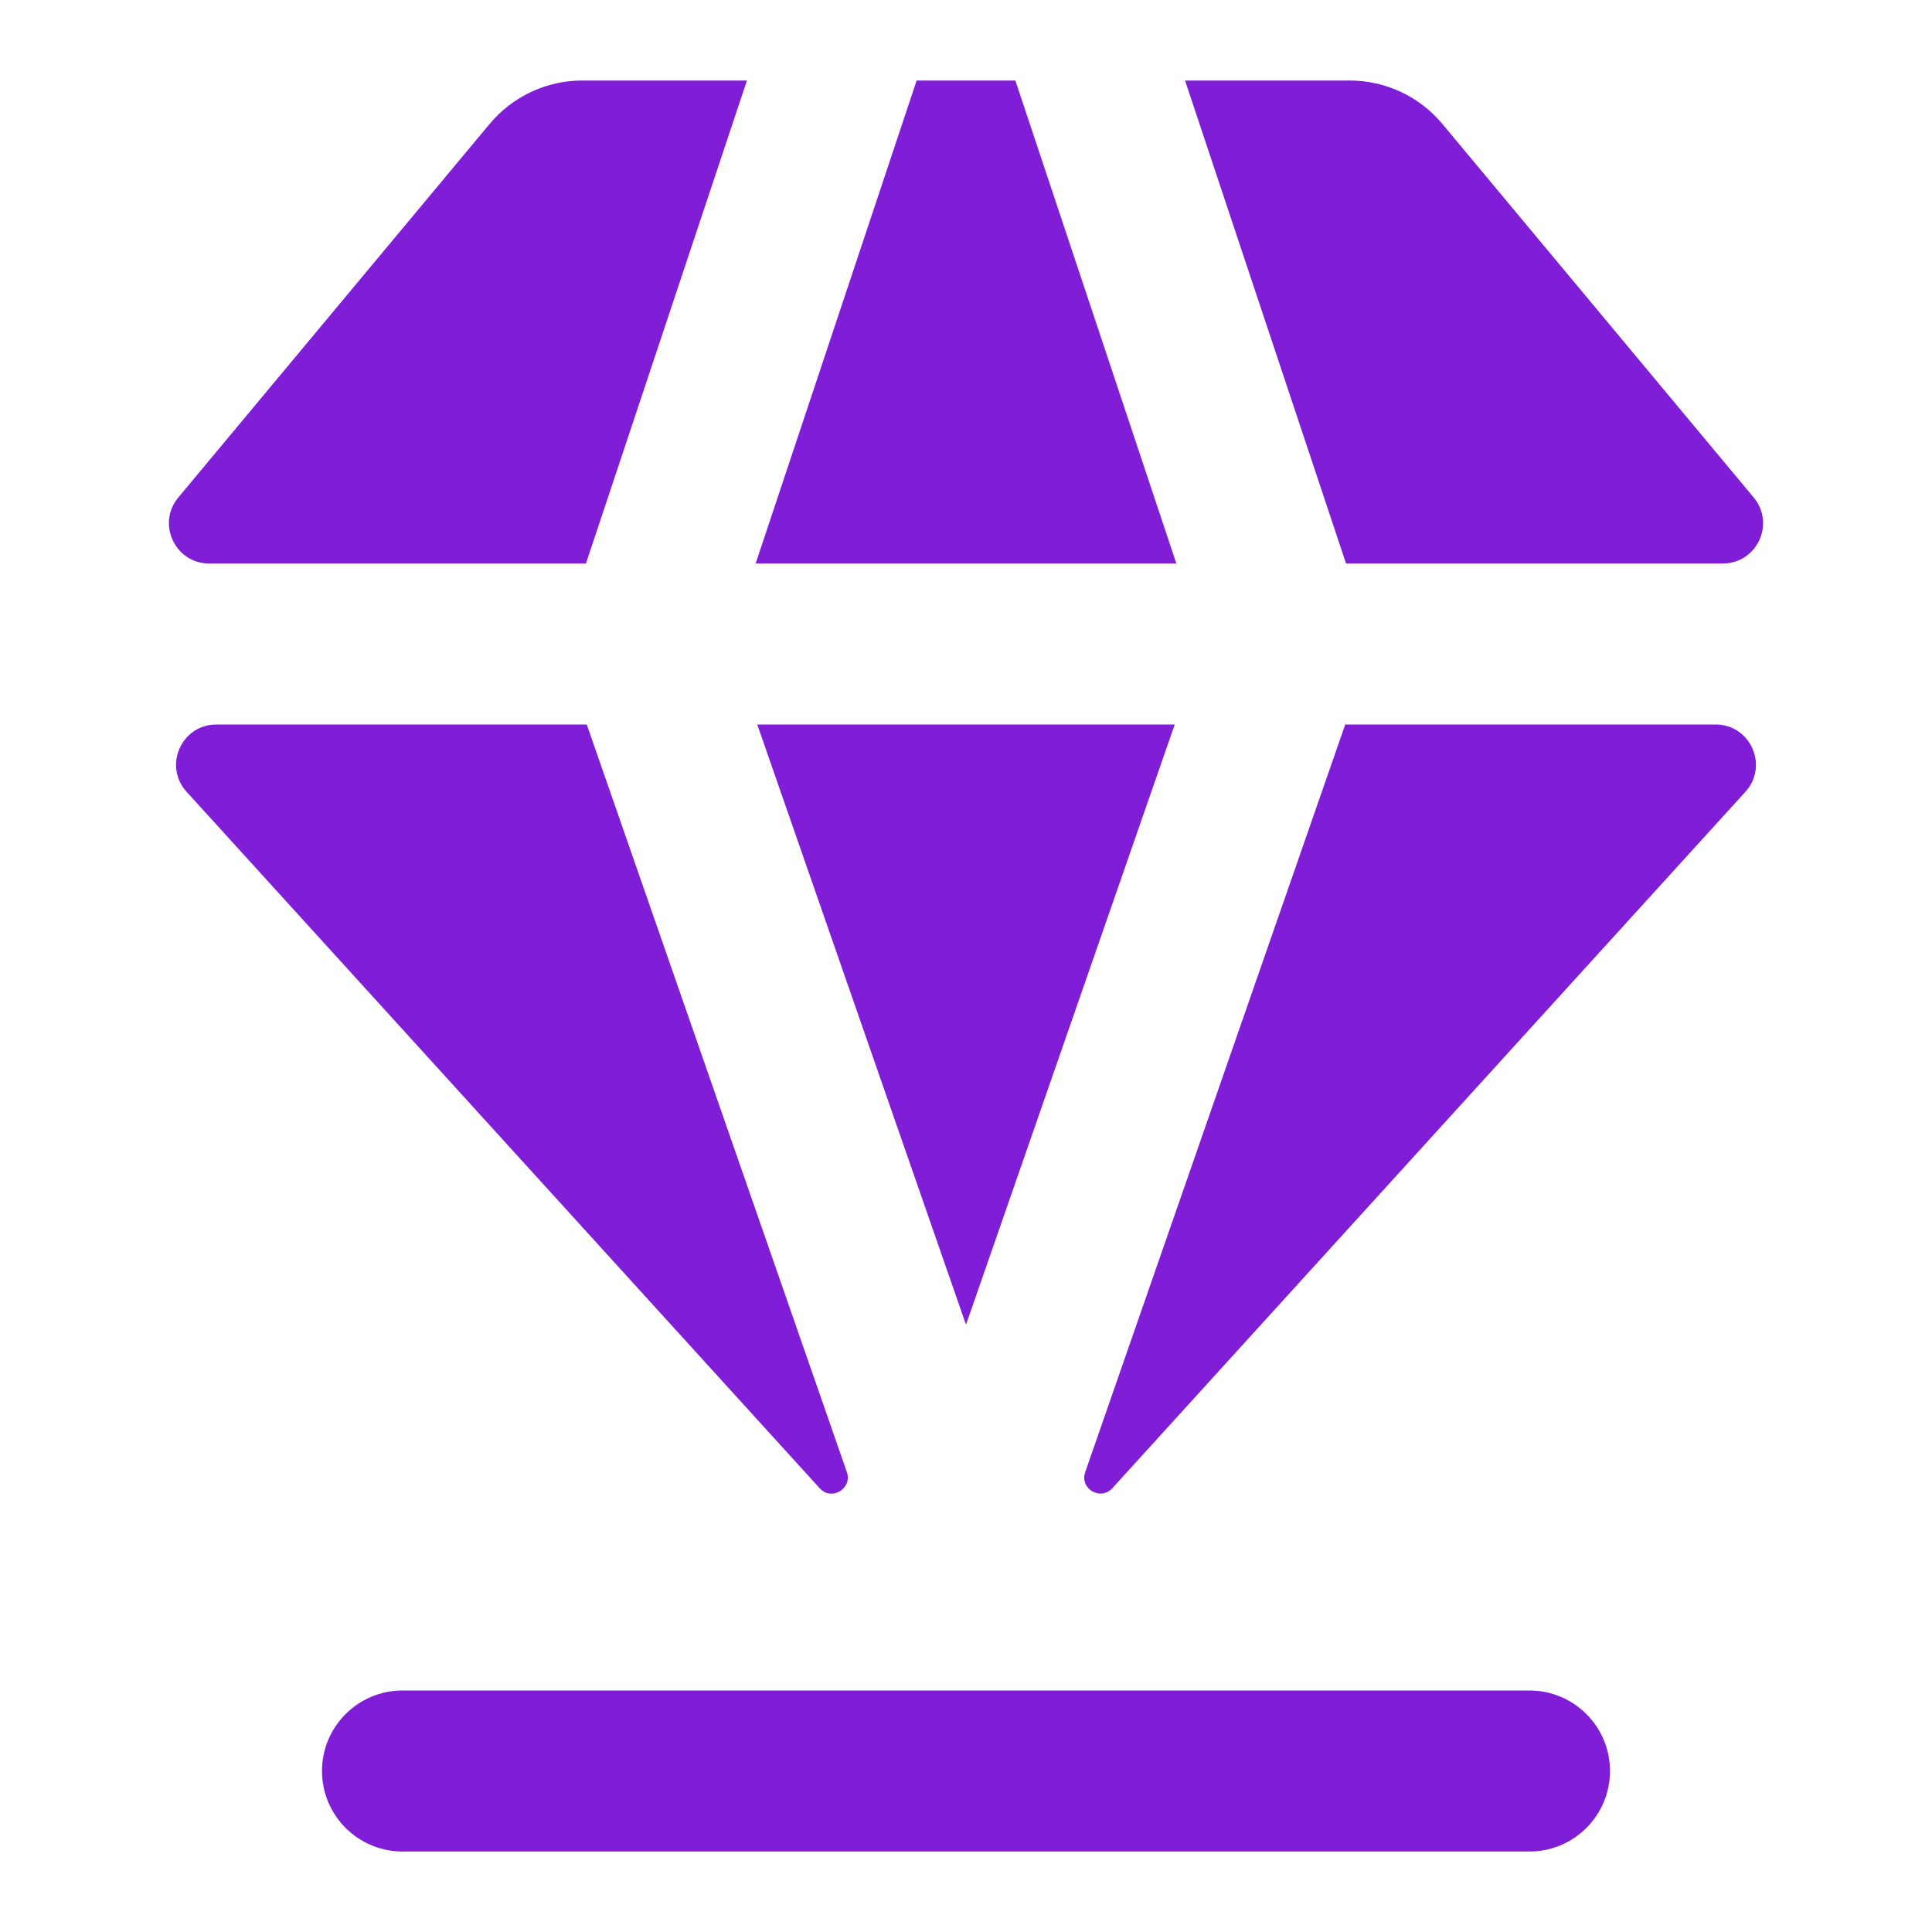 <svg width="24" height="24" viewBox="0 0 24 24" fill="none" xmlns="http://www.w3.org/2000/svg">
<path fill-rule="evenodd" clip-rule="evenodd" d="M4 22C4 21.448 4.448 21 5 21H19C19.552 21 20 21.448 20 22C20 22.552 19.552 23 19 23H5C4.448 23 4 22.552 4 22Z" fill="#801ED7"/>
<path d="M12.613 1H11.387L9.387 7H14.613L12.613 1Z" fill="#801ED7"/>
<path d="M14.721 1L16.721 7H21.401C21.825 7 22.056 6.506 21.785 6.18L17.918 1.54C17.633 1.198 17.211 1 16.766 1H14.721Z" fill="#801ED7"/>
<path d="M21.682 9.836C21.974 9.515 21.746 9 21.312 9H16.711L13.481 18.287C13.409 18.493 13.671 18.648 13.818 18.487L21.682 9.836Z" fill="#801ED7"/>
<path d="M10.183 18.488C10.329 18.649 10.591 18.493 10.52 18.287L7.289 9H2.688C2.254 9 2.026 9.515 2.318 9.836L10.183 18.488Z" fill="#801ED7"/>
<path d="M2.215 6.18C1.944 6.506 2.175 7 2.599 7H7.279L9.279 1H7.234C6.789 1 6.367 1.198 6.082 1.54L2.215 6.18Z" fill="#801ED7"/>
<path d="M9.407 9H14.593L12 16.456L9.407 9Z" fill="#801ED7"/>
</svg>
